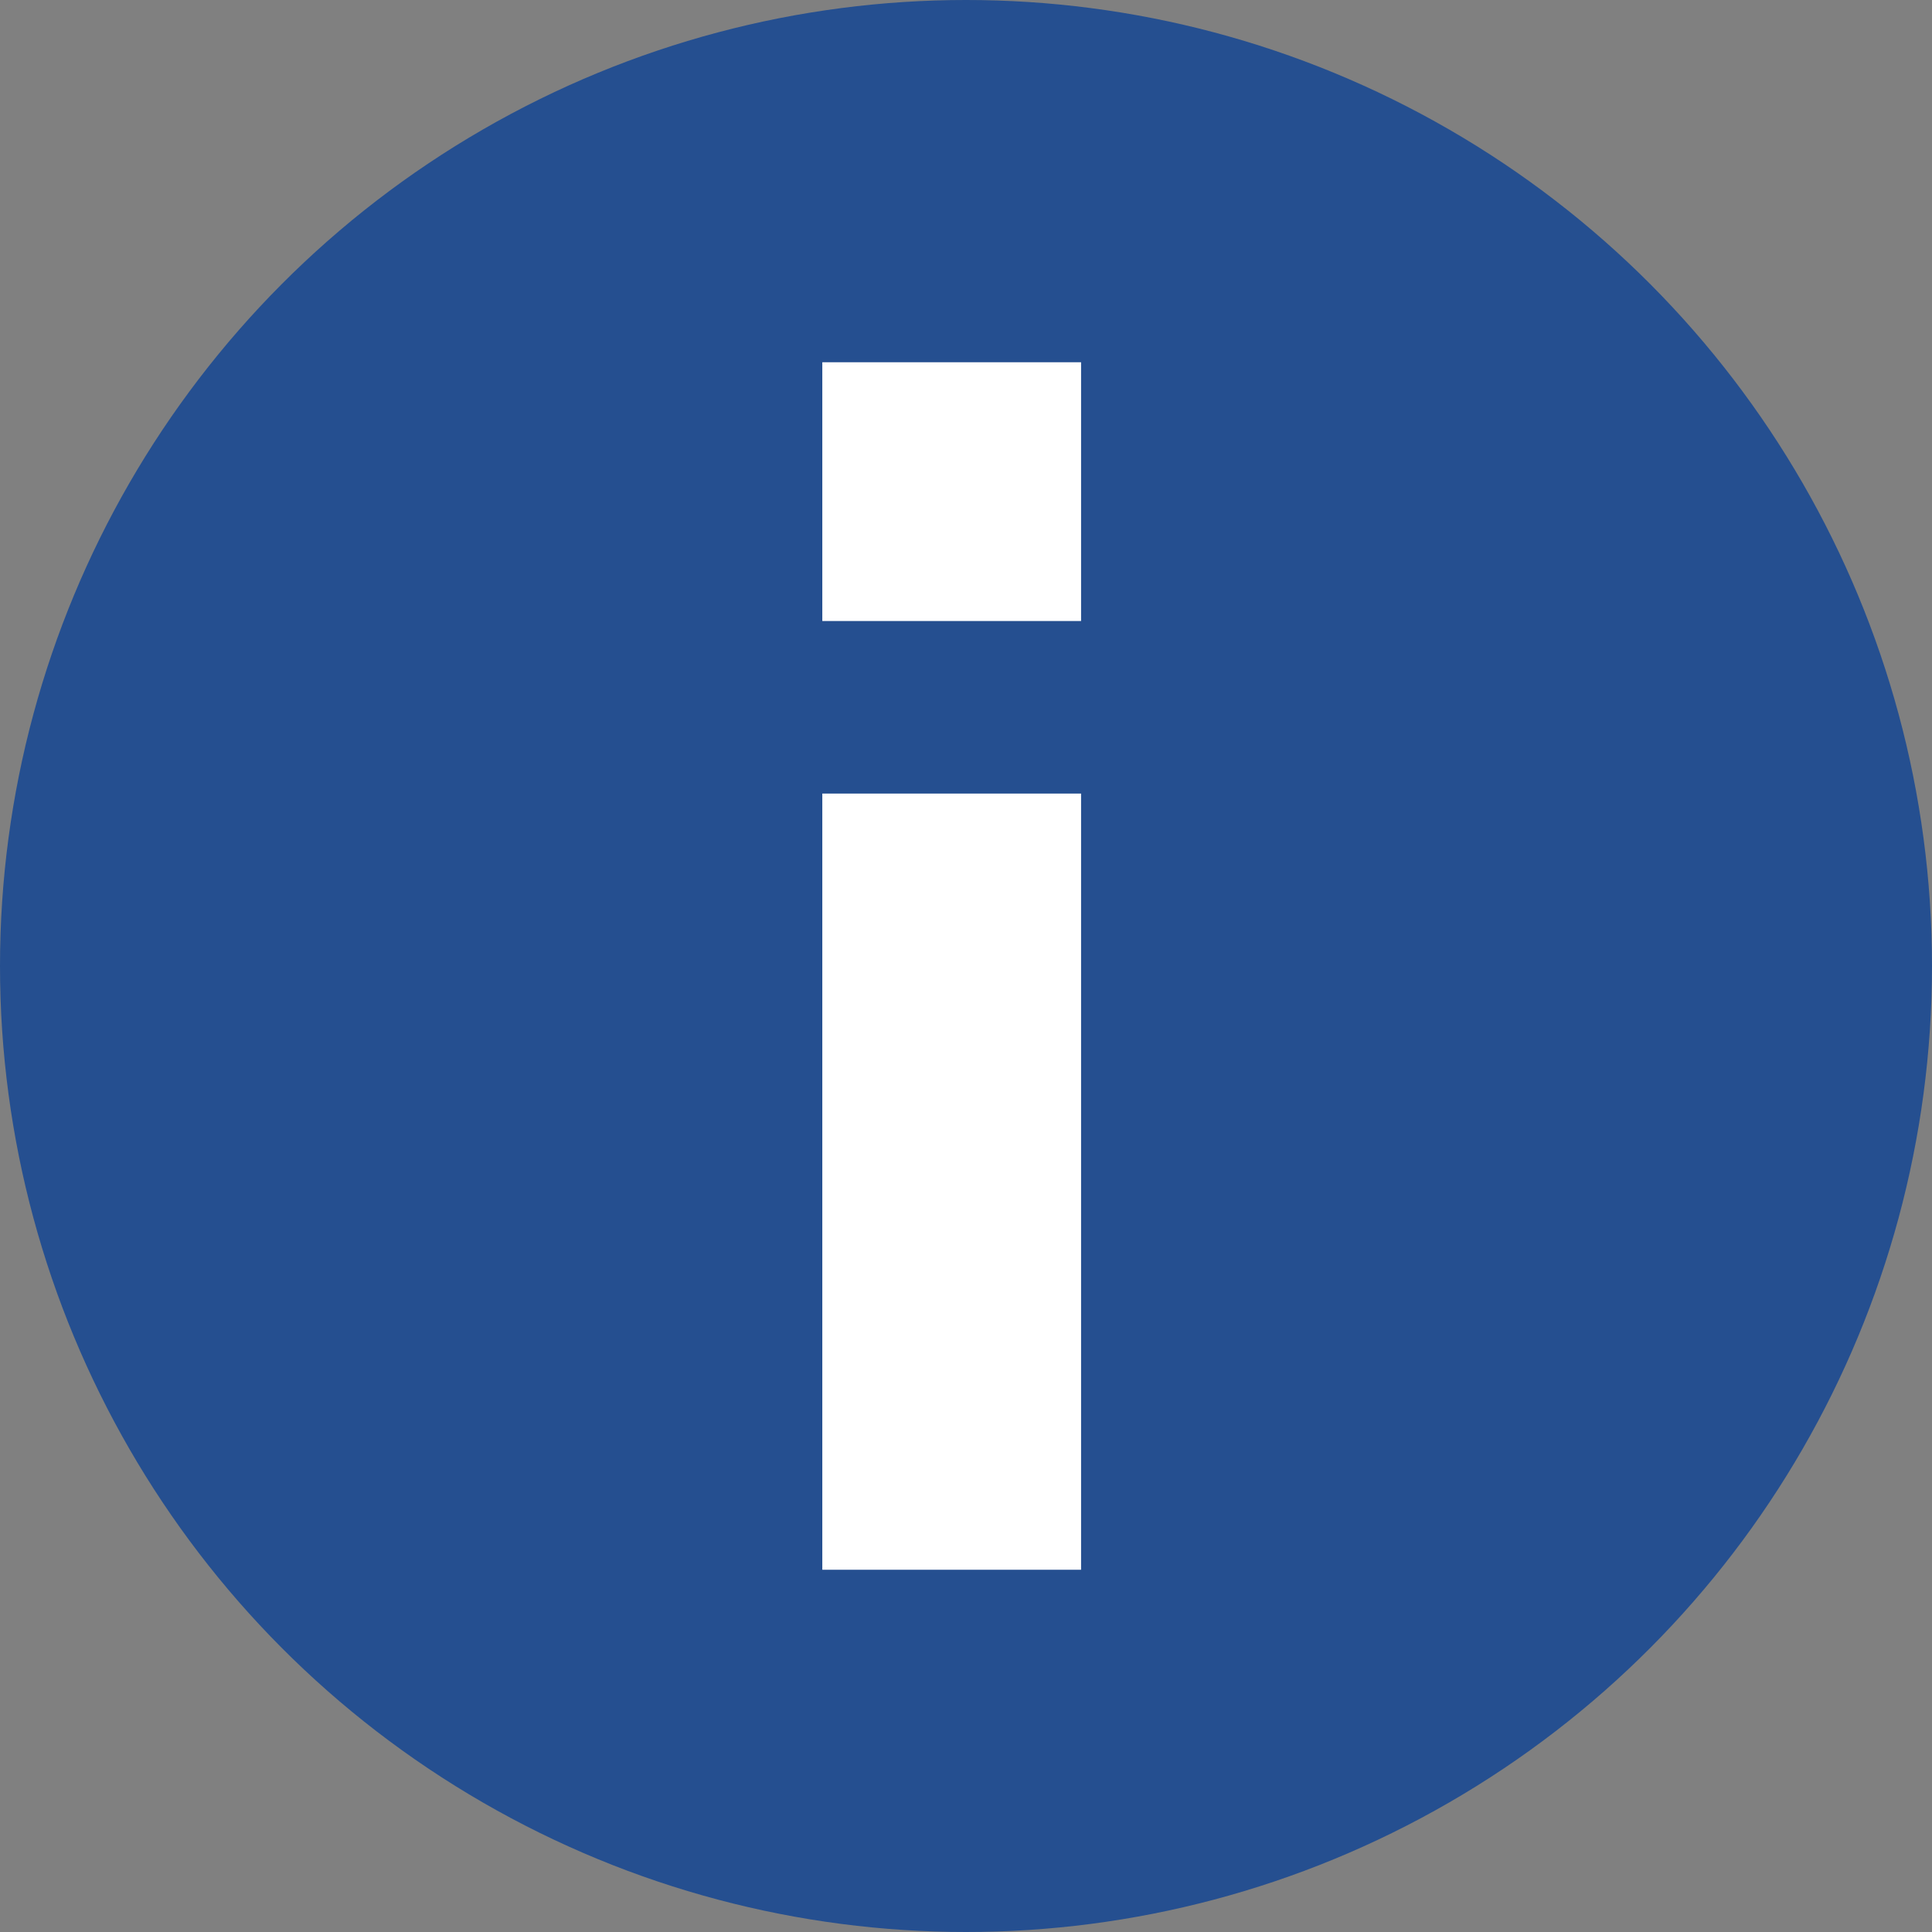 <svg xmlns="http://www.w3.org/2000/svg" width="16" height="16" viewBox="0 0 16 16">
  <rect x="0" y="0" width="16" height="16" fill="#808080" stroke="none"/>
  <g id="Group_3545" data-name="Group 3545" transform="translate(-399 -598)">
    <circle id="Ellipse_46" data-name="Ellipse 46" cx="8" cy="8" r="8" transform="translate(399 598)" fill="#254f90"/>
    <g id="Icon_info" data-name="Icon / info" transform="translate(405.81 601)">
      <path id="Info" d="M7.857,2.143V0H10V2.143ZM0,2.143V0H6.428V2.143Z" transform="translate(0 10) rotate(-90)" fill="#fff"/>
    </g>
  </g>
</svg>
